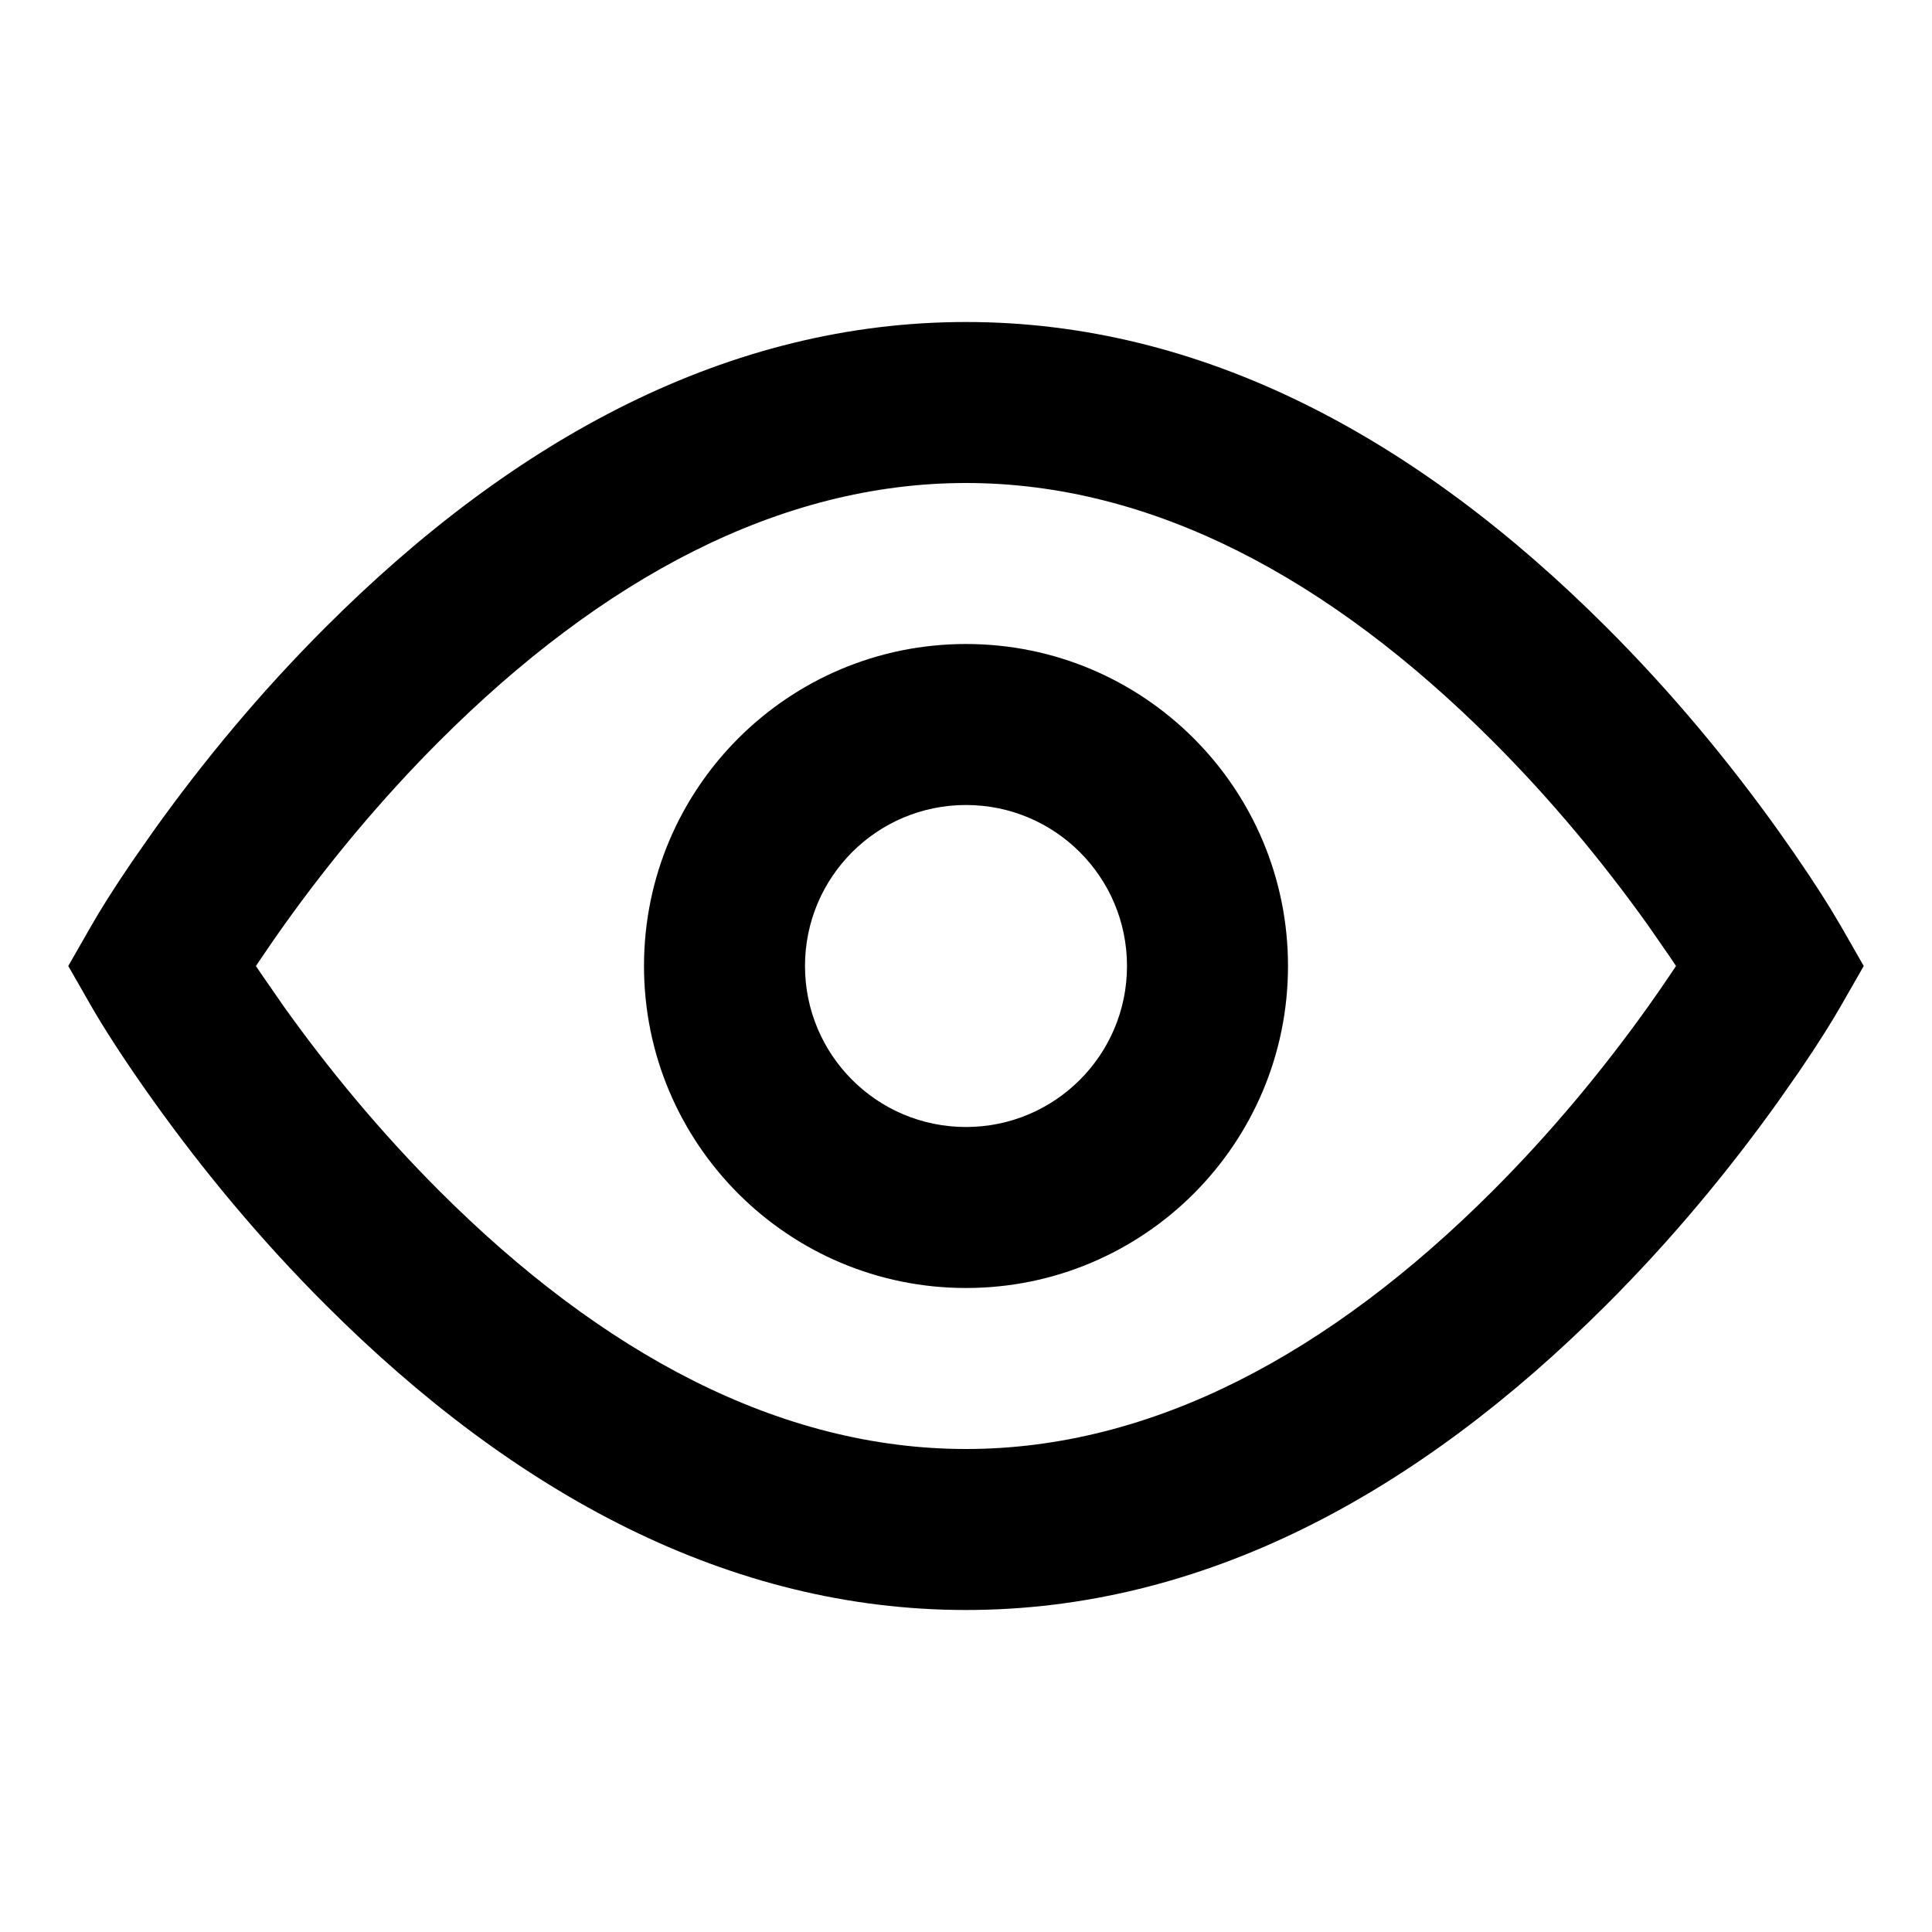 <svg width="24" height="24" viewBox="0 0 24 24" xmlns="http://www.w3.org/2000/svg">
    <path fill-rule="evenodd" clip-rule="evenodd" d="M12 4C9.066 4 6.4 5.435 4.043 7.793C3.235 8.6 2.521 9.462 1.905 10.325L1.647 10.694C1.41 11.041 1.237 11.319 1.132 11.504L0.848 12L1.132 12.496C1.273 12.743 1.533 13.154 1.905 13.675C2.521 14.538 3.235 15.4 4.043 16.207C6.4 18.565 9.066 20 12 20C14.934 20 17.599 18.565 19.957 16.207C20.765 15.4 21.479 14.538 22.095 13.675L22.353 13.306C22.59 12.959 22.762 12.681 22.868 12.496L23.152 12L22.868 11.504L22.74 11.289C22.59 11.045 22.374 10.716 22.095 10.325C21.479 9.462 20.765 8.6 19.957 7.793C17.599 5.435 14.934 4 12 4ZM12 6C14.316 6 16.526 7.19 18.543 9.207C19.267 9.931 19.912 10.71 20.468 11.488L20.739 11.879L20.82 12L20.739 12.121C20.655 12.246 20.564 12.377 20.468 12.512C19.912 13.29 19.267 14.069 18.543 14.793C16.526 16.81 14.316 18 12 18C9.684 18 7.474 16.81 5.457 14.793C4.733 14.069 4.088 13.29 3.532 12.512L3.261 12.121L3.179 12L3.261 11.879C3.345 11.754 3.436 11.623 3.532 11.488C4.088 10.71 4.733 9.931 5.457 9.207C7.474 7.19 9.684 6 12 6ZM12 8C9.791 8 8 9.791 8 12C8 14.209 9.791 16 12 16C14.209 16 16 14.209 16 12C16 9.791 14.209 8 12 8ZM12 10C13.105 10 14 10.895 14 12C14 13.105 13.105 14 12 14C10.895 14 10 13.105 10 12C10 10.895 10.895 10 12 10Z" />
</svg>
